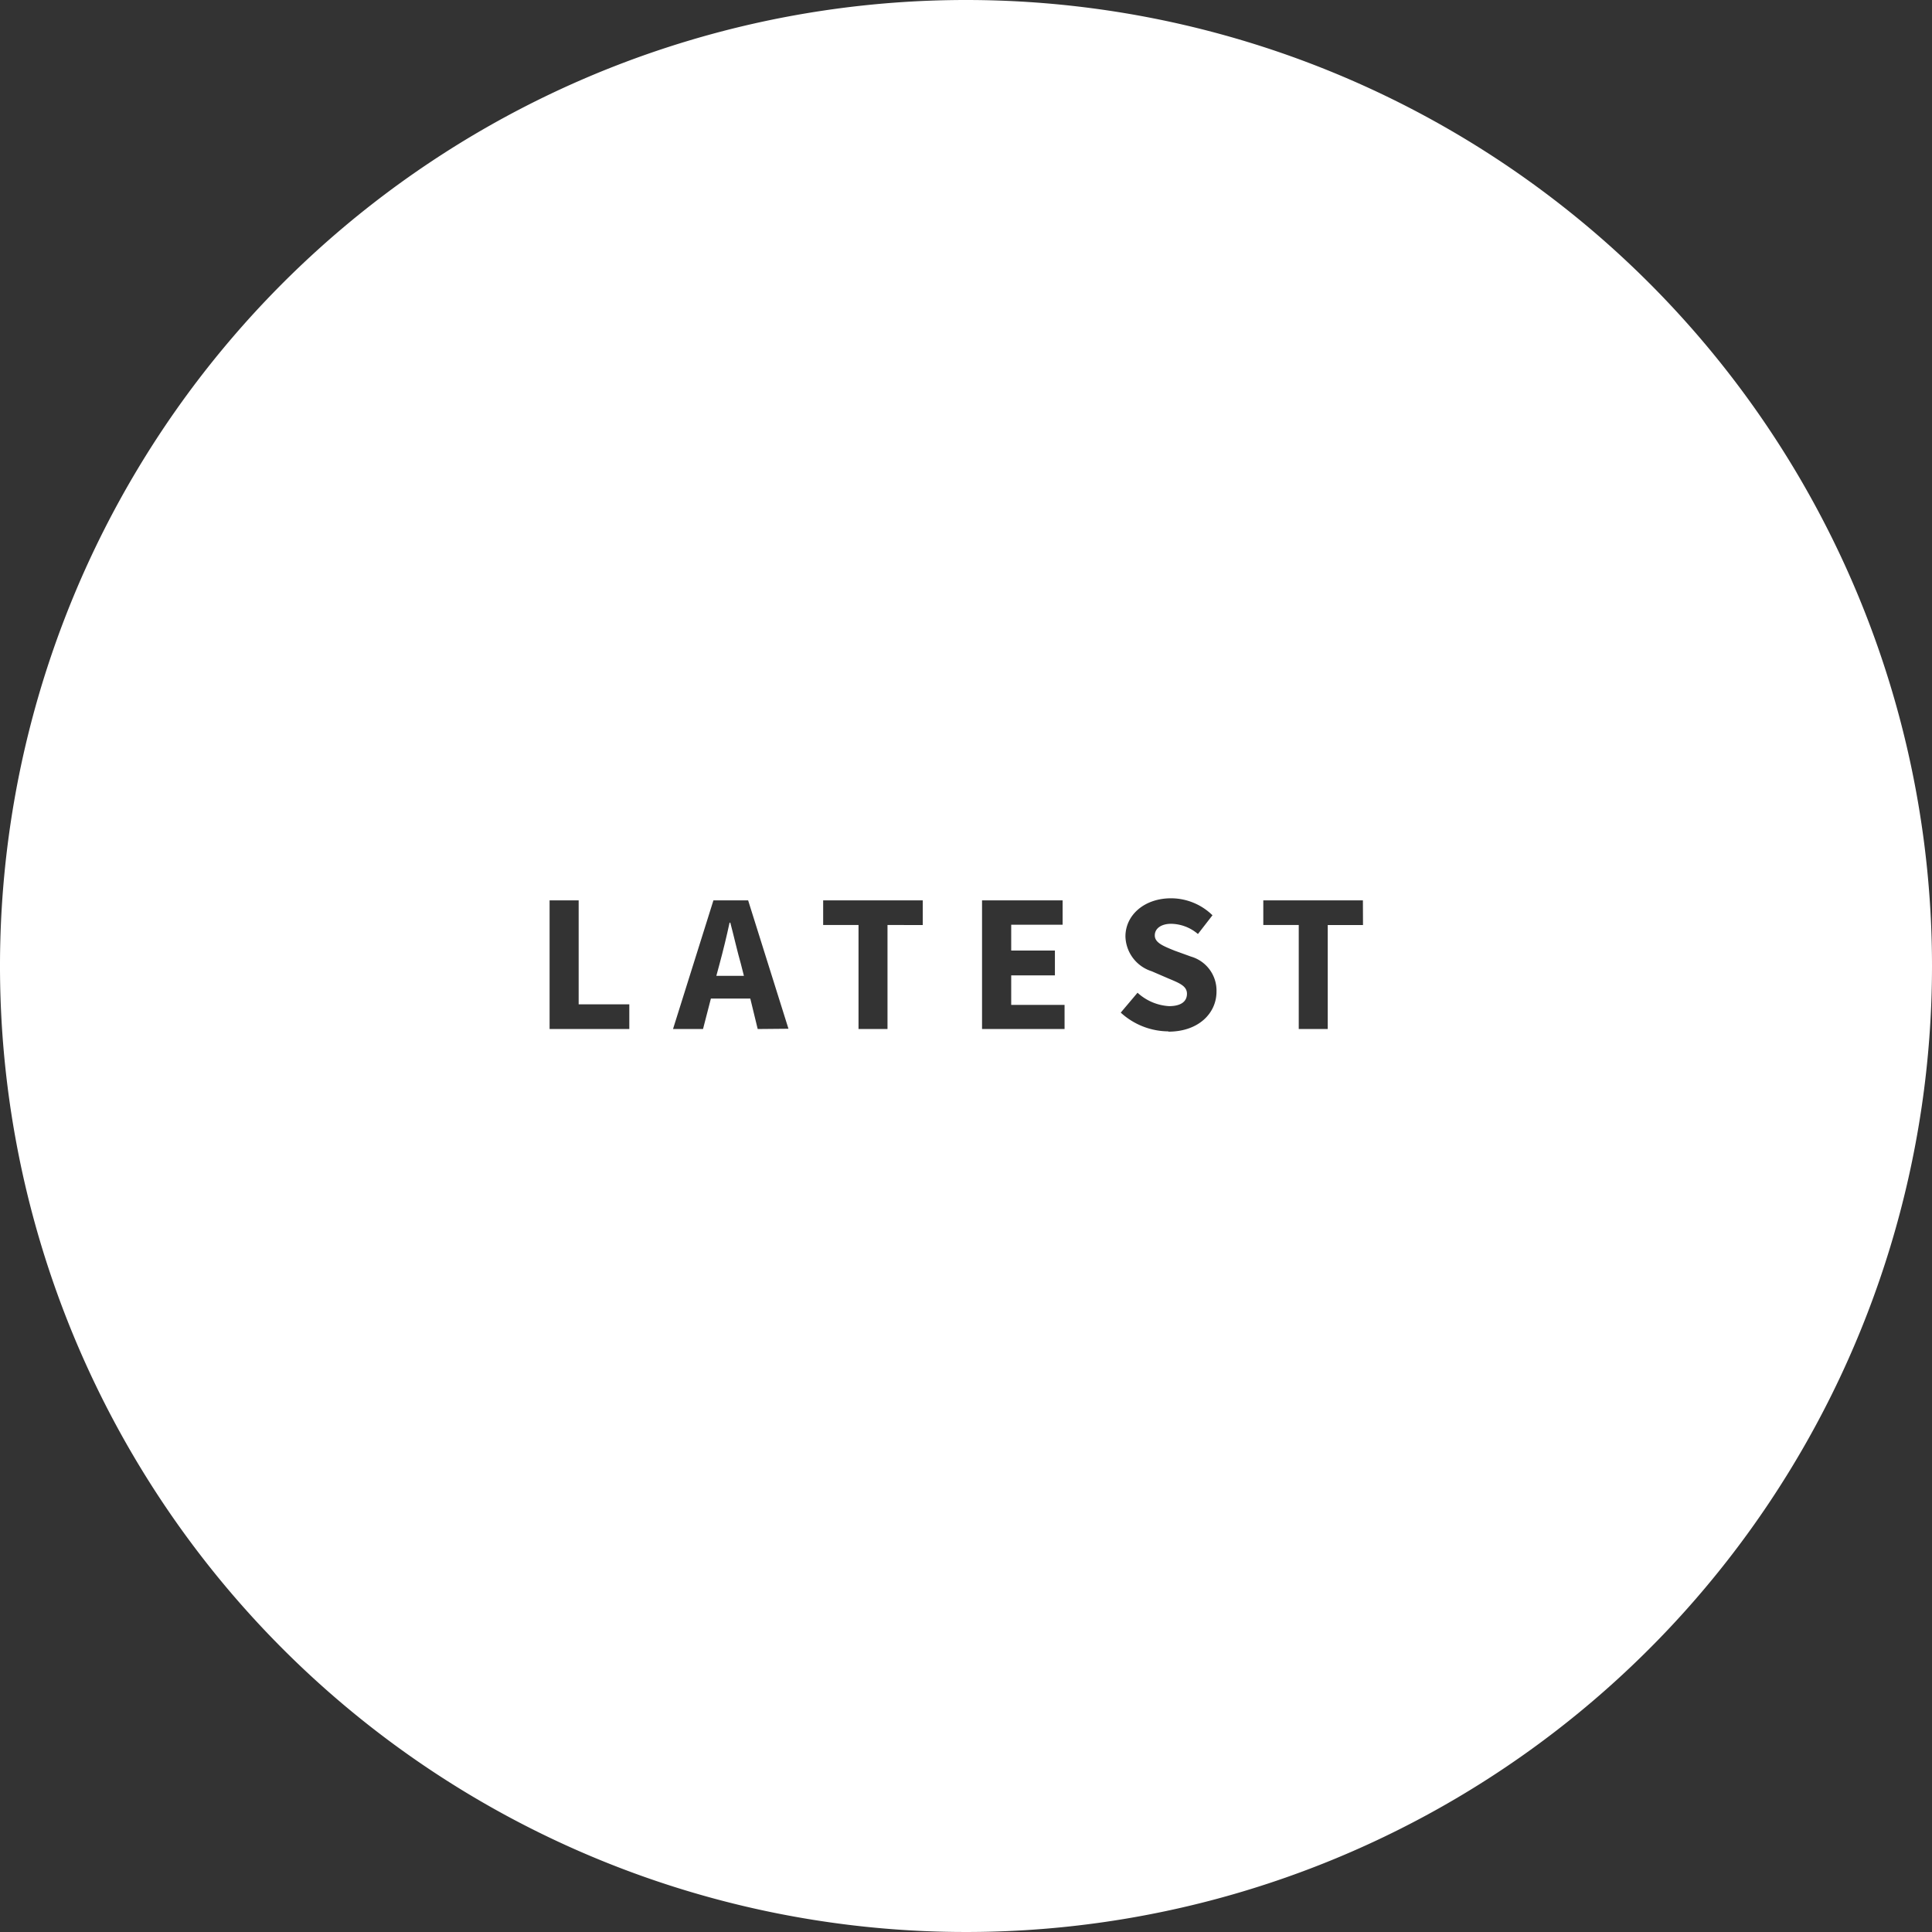 <svg xmlns="http://www.w3.org/2000/svg" viewBox="0 0 206 206"><rect x="0" y="0" width="206" height="206" fill="#333333" stroke="none"/><defs><style>.cls-1{fill:#fff;}</style></defs><title>latest</title><g id="Layer_2" data-name="Layer 2"><g id="Layer_1-2" data-name="Layer 1"><path class="cls-1" d="M77.87,98.38h-.08c-.31,1.45-.69,3-1.07,4.41l-.34,1.26h2.94L79,102.79C78.61,101.43,78.25,99.81,77.87,98.38Z"/><path class="cls-1" d="M103,0A103,103,0,1,0,206,103,103,103,0,0,0,103,0ZM67.1,109.72H58.6V96H61.7v11.09h5.4Zm13.69,0L80,106.47h-4.2l-.84,3.25H71.76L76.07,96h3.7l4.3,13.69Zm17.6-11.09H94.63v11.09H91.54V98.63H87.77V96H98.39Zm15.12,11.09h-8.8V96h8.59v2.6h-5.48v2.75h4.66V104h-4.66v3.15h5.69Zm11.07.25a7.59,7.59,0,0,1-5.08-2l1.79-2.12a5.44,5.44,0,0,0,3.36,1.43c1.28,0,1.91-.5,1.91-1.32s-.78-1.13-2-1.64l-1.76-.76A4,4,0,0,1,120,99.85c0-2.27,2-4.07,4.87-4.07a6.34,6.34,0,0,1,4.41,1.81l-1.55,2a4.5,4.5,0,0,0-2.86-1.09c-1,0-1.74.46-1.74,1.24s.9,1.13,2.1,1.62L127,102a3.77,3.77,0,0,1,2.71,3.72C129.72,108,127.83,110,124.58,110Zm20.75-11.34h-3.76v11.09h-3.09V98.63H134.7V96h10.62Z"/></g></g></svg>